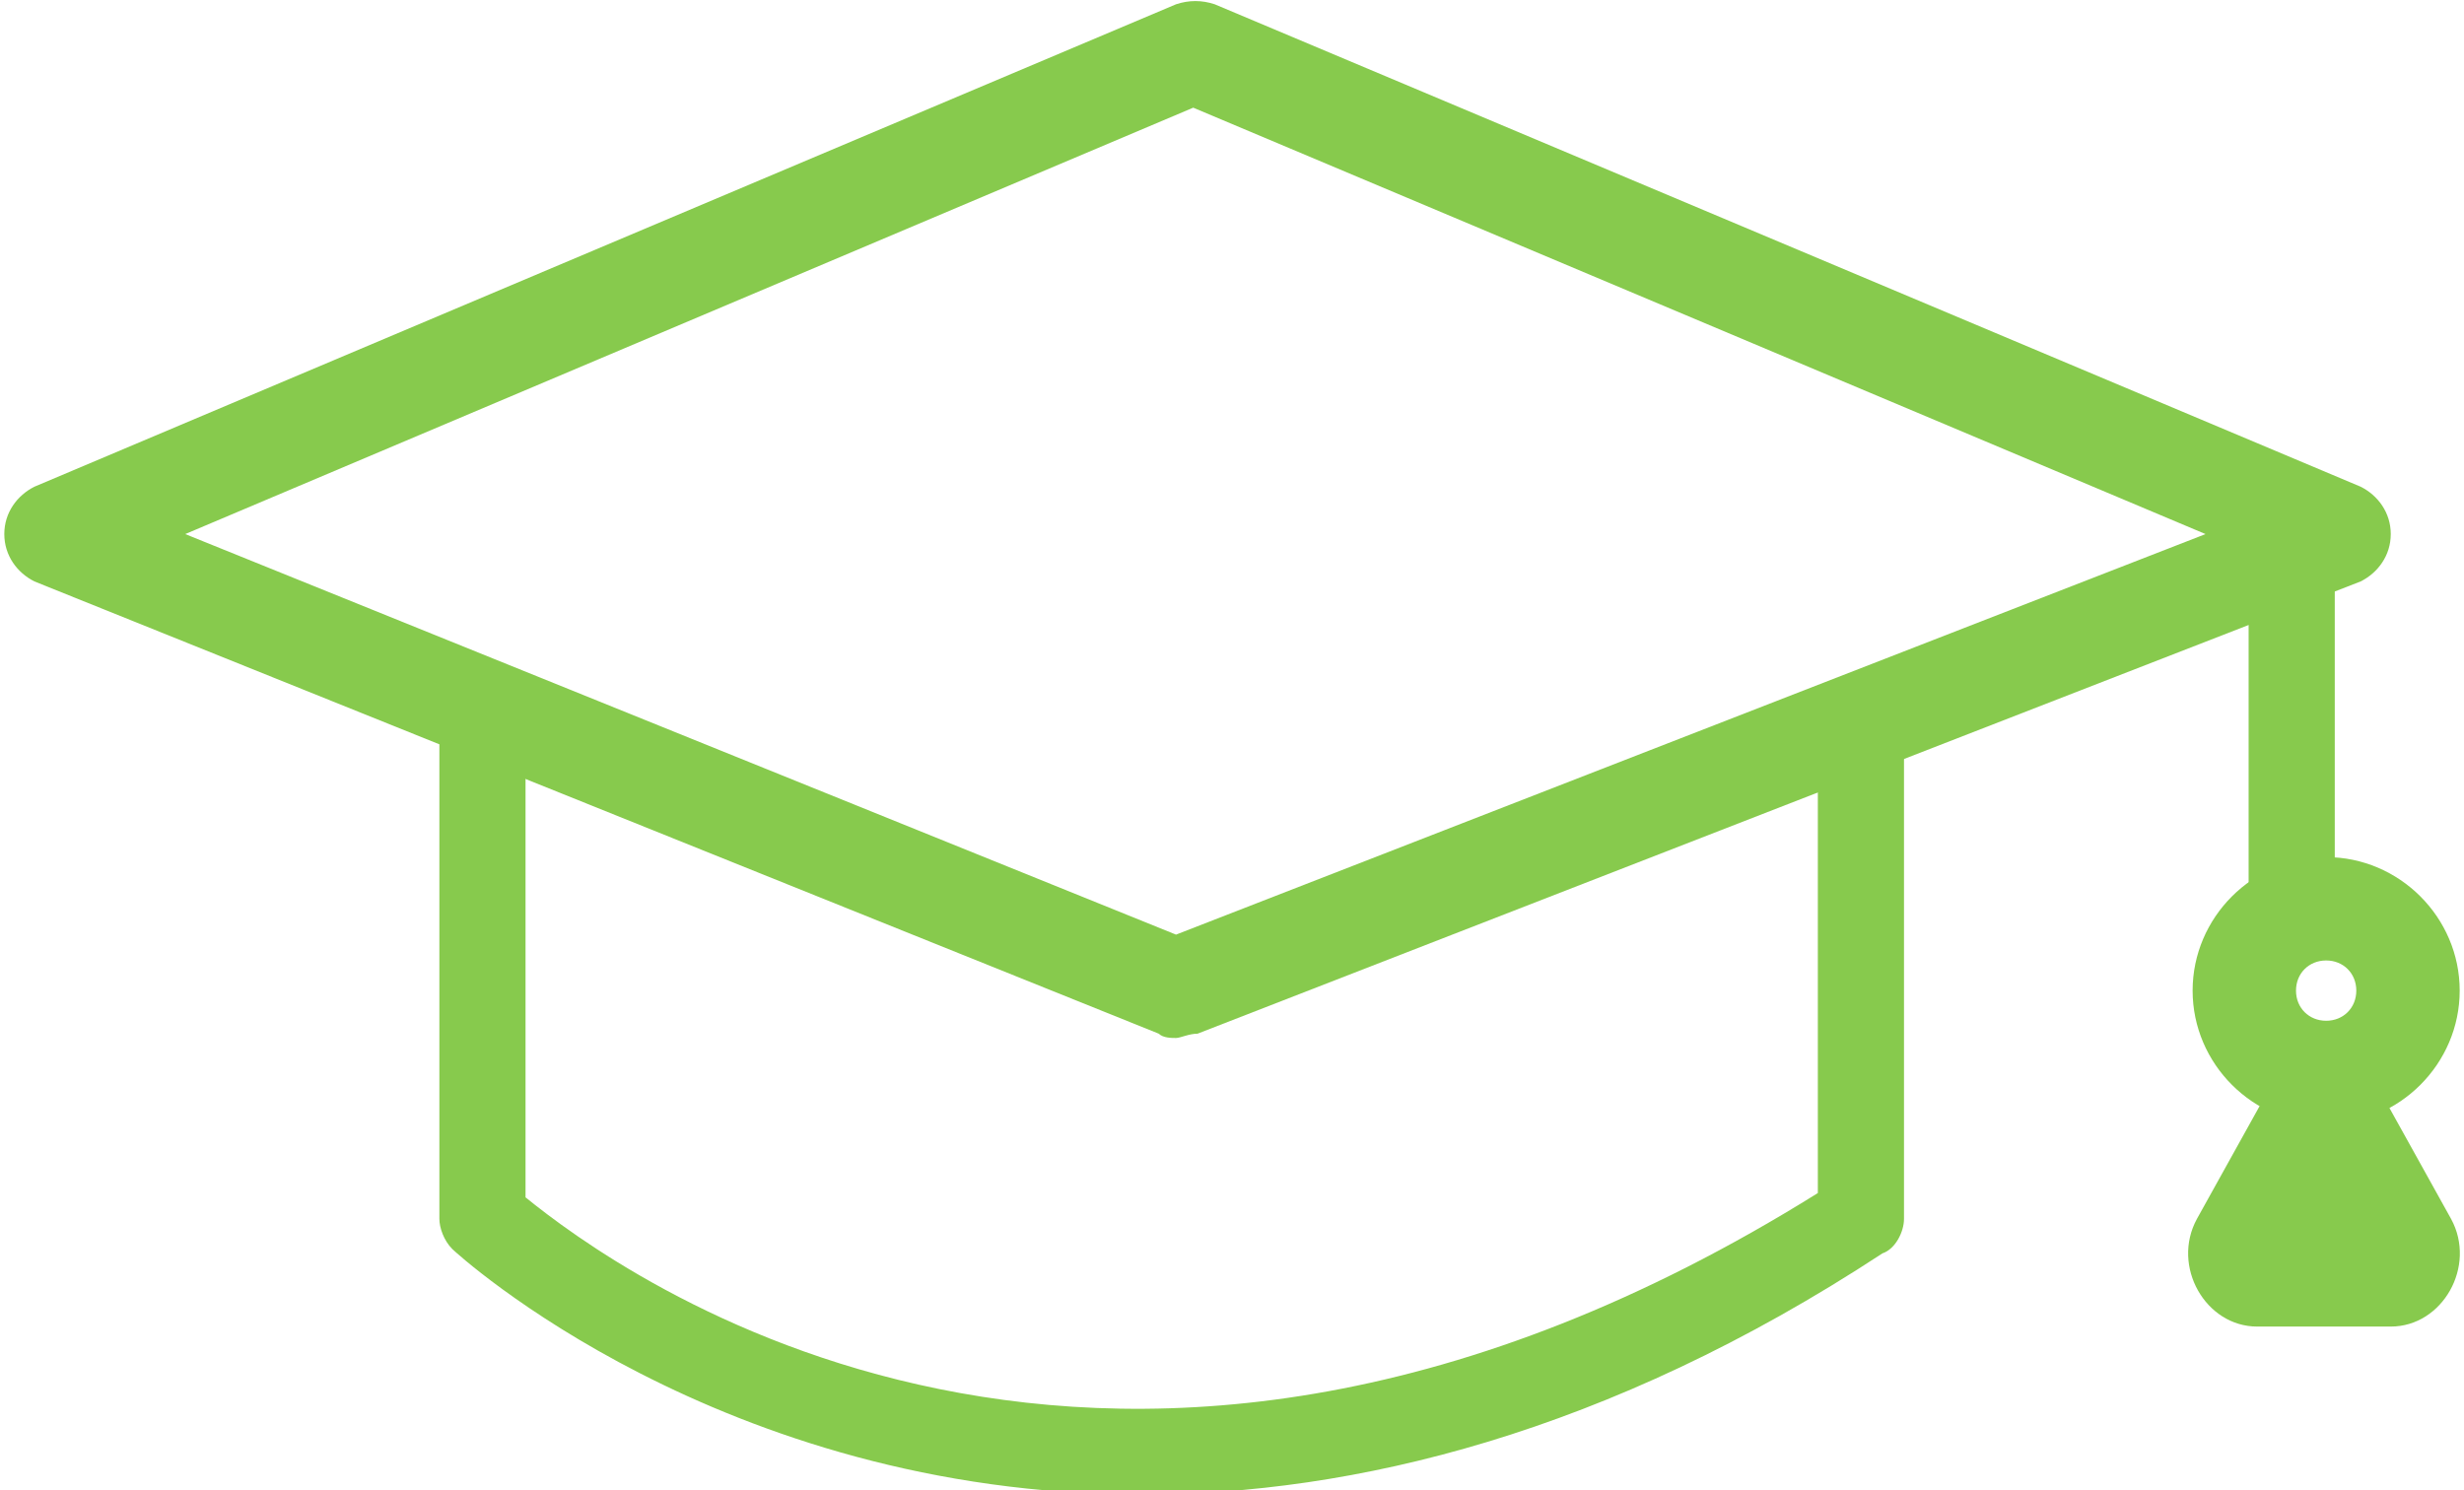<svg class="on-boarding-hat-svg"
     version="1.1" id="Layer_1"
     xmlns="http://www.w3.org/2000/svg" xmlns:xlink="http://www.w3.org/1999/xlink"
     x="0px"
     y="0px"
	 viewBox="-366 104.4 57.2 34.6"
     style="enable-background:new -366 104.4 57.2 34.6;"
     xml:space="preserve">
    <style type="text/css">
	.on-boarding-hat-svg .st0 {
        fill: #87CA4D;
        width: 47px;
    }
    </style>
<g>
	<path class="st0" d="M-339.5,139.1c-9.8,0-15.9-5.6-16-5.7c-0.2-0.2-0.3-0.5-0.3-0.7v-11.2c0-0.6,0.4-1,1-1s1,0.4,1,1v10.7
		c2.1,1.7,13.5,10.2,30-0.1v-10.6c0-0.6,0.4-1,1-1s1,0.4,1,1v11.2c0,0.3-0.2,0.7-0.5,0.8C-328.7,137.7-334.6,139.1-339.5,139.1z"/>
	<path class="st0" d="M-338.7,128.5c-0.1,0-0.3,0-0.4-0.1l-26.1-10.5c-0.4-0.2-0.7-0.6-0.7-1.1c0-0.5,0.3-0.9,0.7-1.1l26.5-11.2
		c0.3-0.1,0.6-0.1,0.9,0l26.6,11.2c0.4,0.2,0.7,0.6,0.7,1.1c0,0.5-0.3,0.9-0.7,1.1l-27,10.5C-338.4,128.4-338.6,128.5-338.7,128.5z
		 M-361.7,116.8l23,9.3l23.9-9.3l-23.5-9.9L-361.7,116.8z"/>
	<path class="st0" d="M-312.8,126.5c-0.6,0-1-0.4-1-1v-8c0-0.6,0.4-1,1-1s1,0.4,1,1v8C-311.8,126.1-312.2,126.5-312.8,126.5z"/>
	<path class="st0" d="M-312,130.5c-1.7,0-3.1-1.4-3.1-3.1c0-1.7,1.4-3.1,3.1-3.1s3.1,1.4,3.1,3.1
		C-308.9,129.1-310.3,130.5-312,130.5z M-312,126.7c-0.4,0-0.7,0.3-0.7,0.7s0.3,0.7,0.7,0.7s0.7-0.3,0.7-0.7S-311.6,126.7-312,126.7
		z"/>
	<path class="st0" d="M-315,132.7l1.5-2.7c0.6-1.1,2.2-1.1,2.9,0l1.5,2.7c0.6,1.1-0.2,2.5-1.4,2.5h-3.1
		C-314.8,135.2-315.6,133.8-315,132.7z"/>
</g>
</svg>
